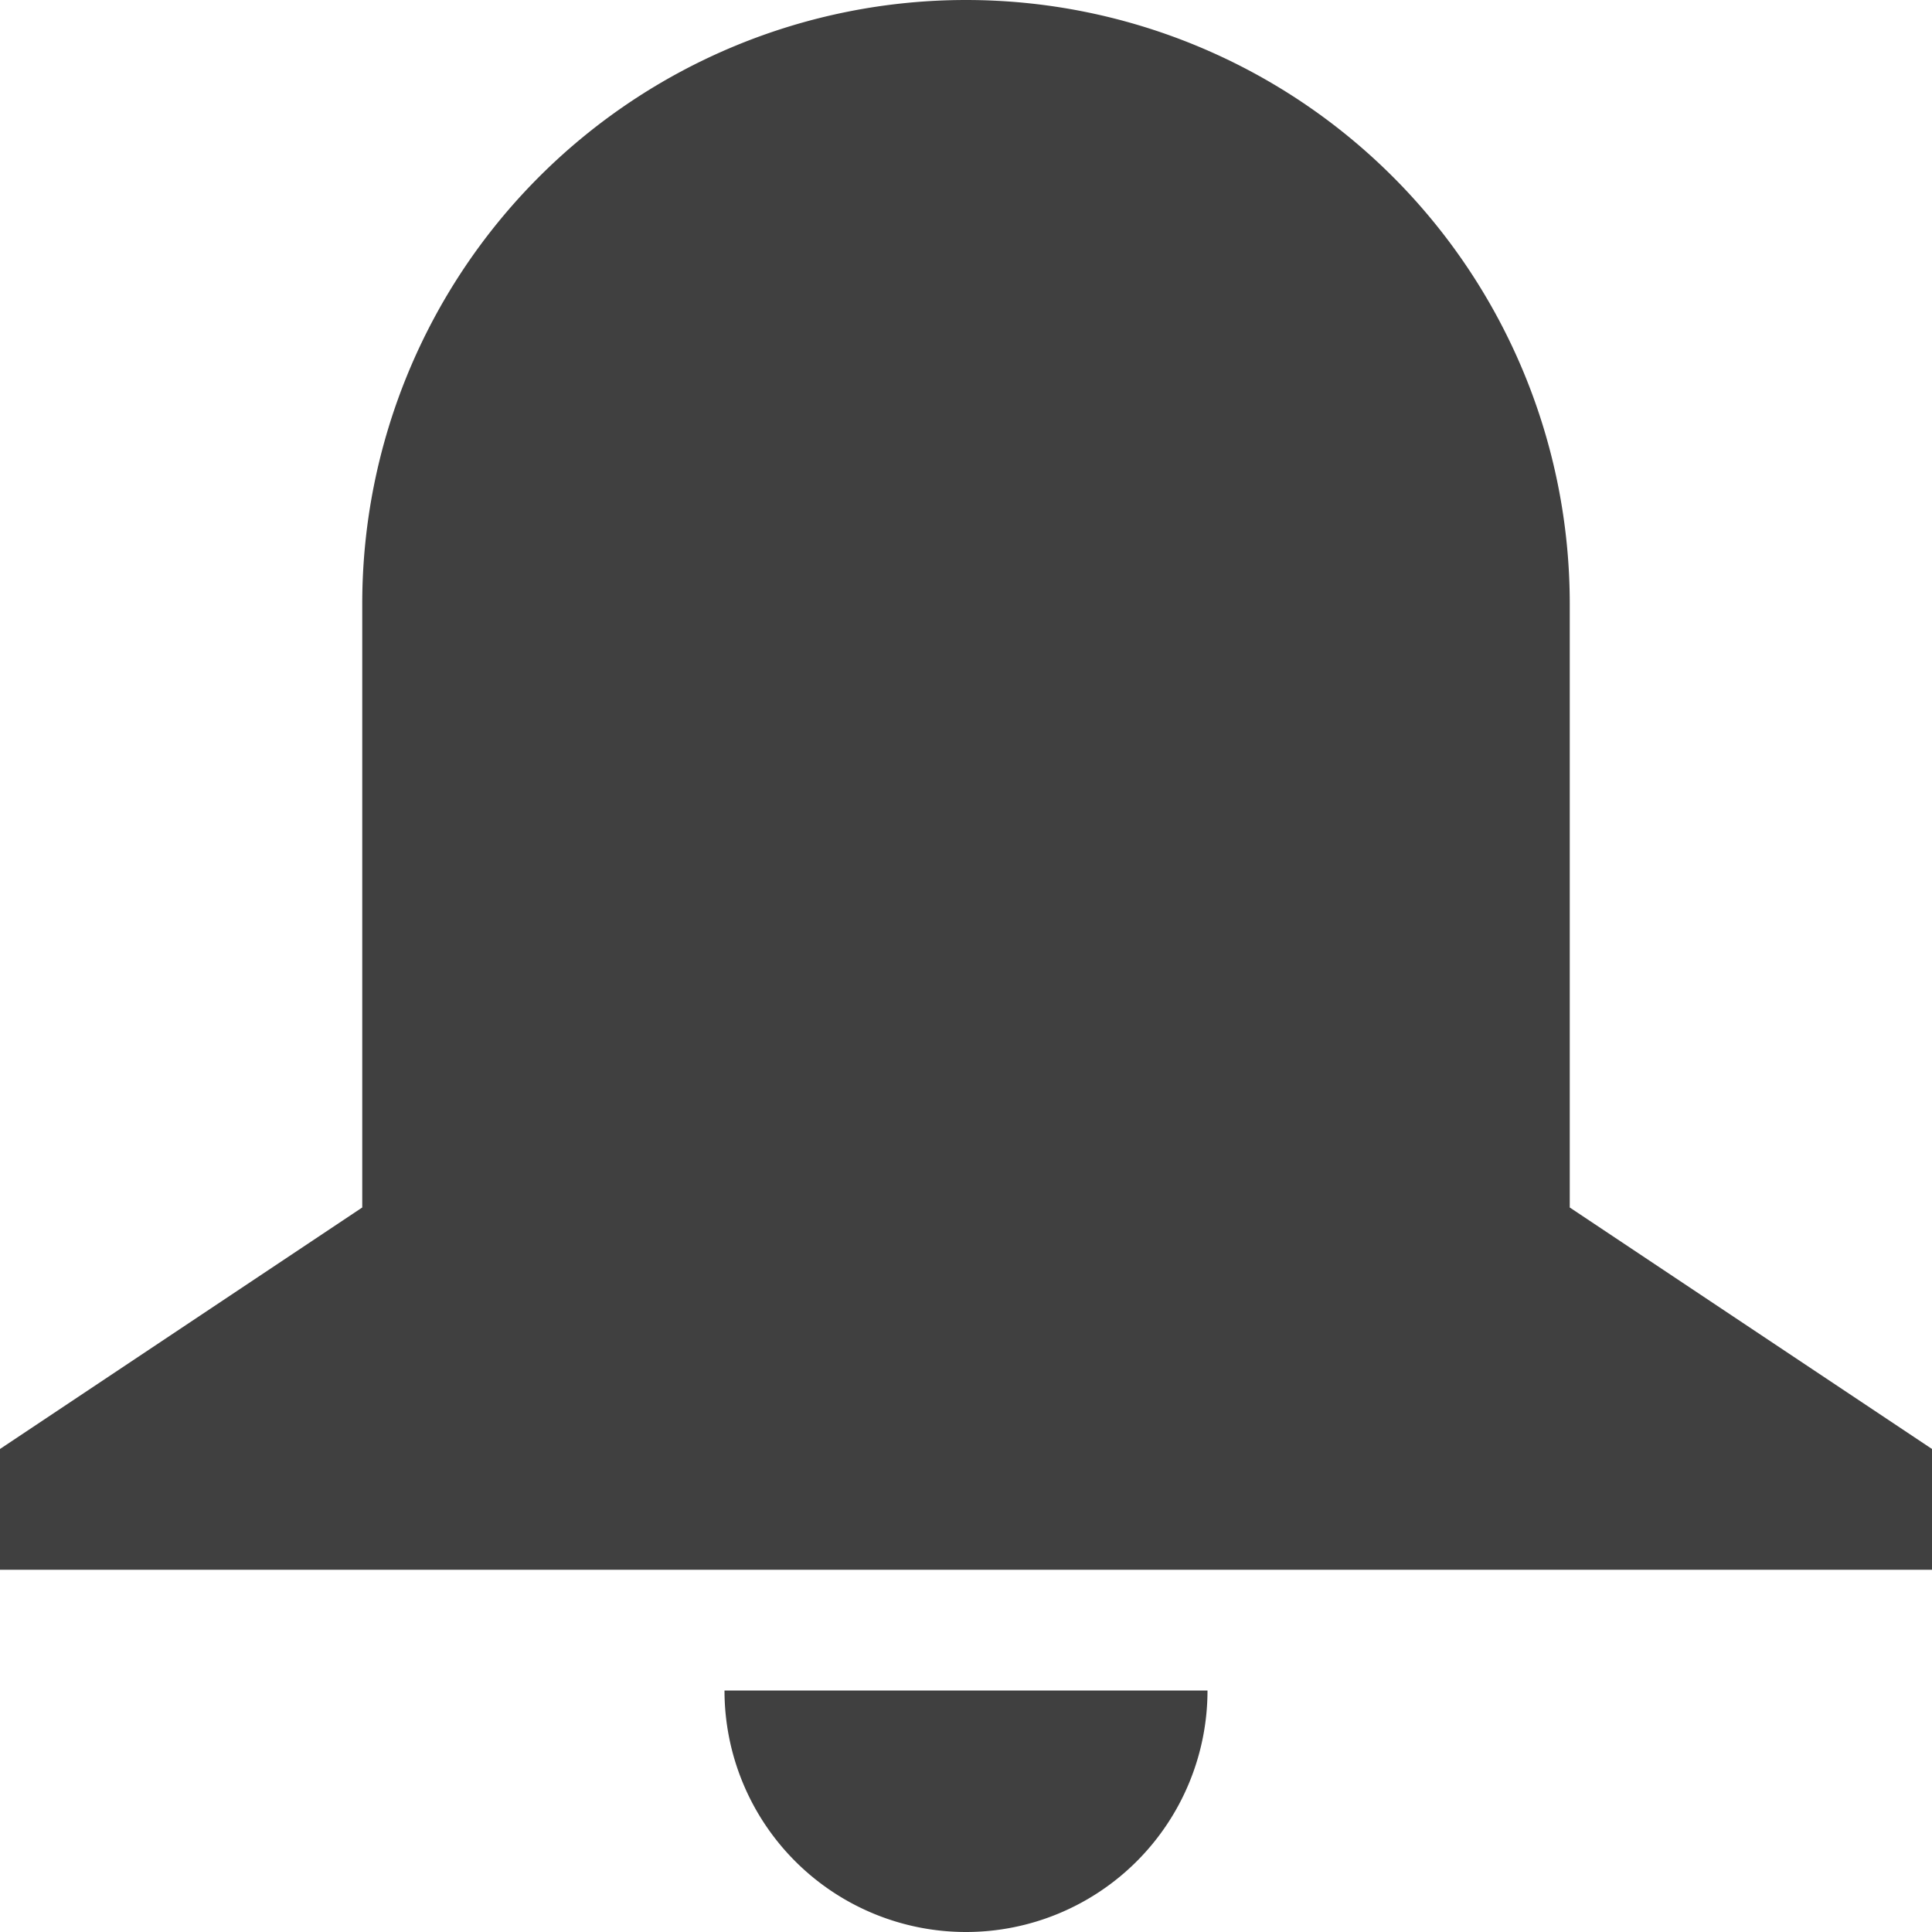 <svg id="iconfinder_notification-bell-ring-alarm_2203538" xmlns="http://www.w3.org/2000/svg" width="46" height="46" viewBox="0 0 46 46">
  <path id="Path_79" data-name="Path 79" d="M37.375,14.375a14.375,14.375,0,0,0-28.75,0V28.75L0,34.5v2.875H46V34.5l-8.625-5.75Z" fill="#404040"/>
  <path id="Path_80" data-name="Path 80" d="M17.5,14H6a5.75,5.75,0,0,0,11.5,0Z" transform="translate(11.25 26.25)" fill="#404040"/>
</svg>

